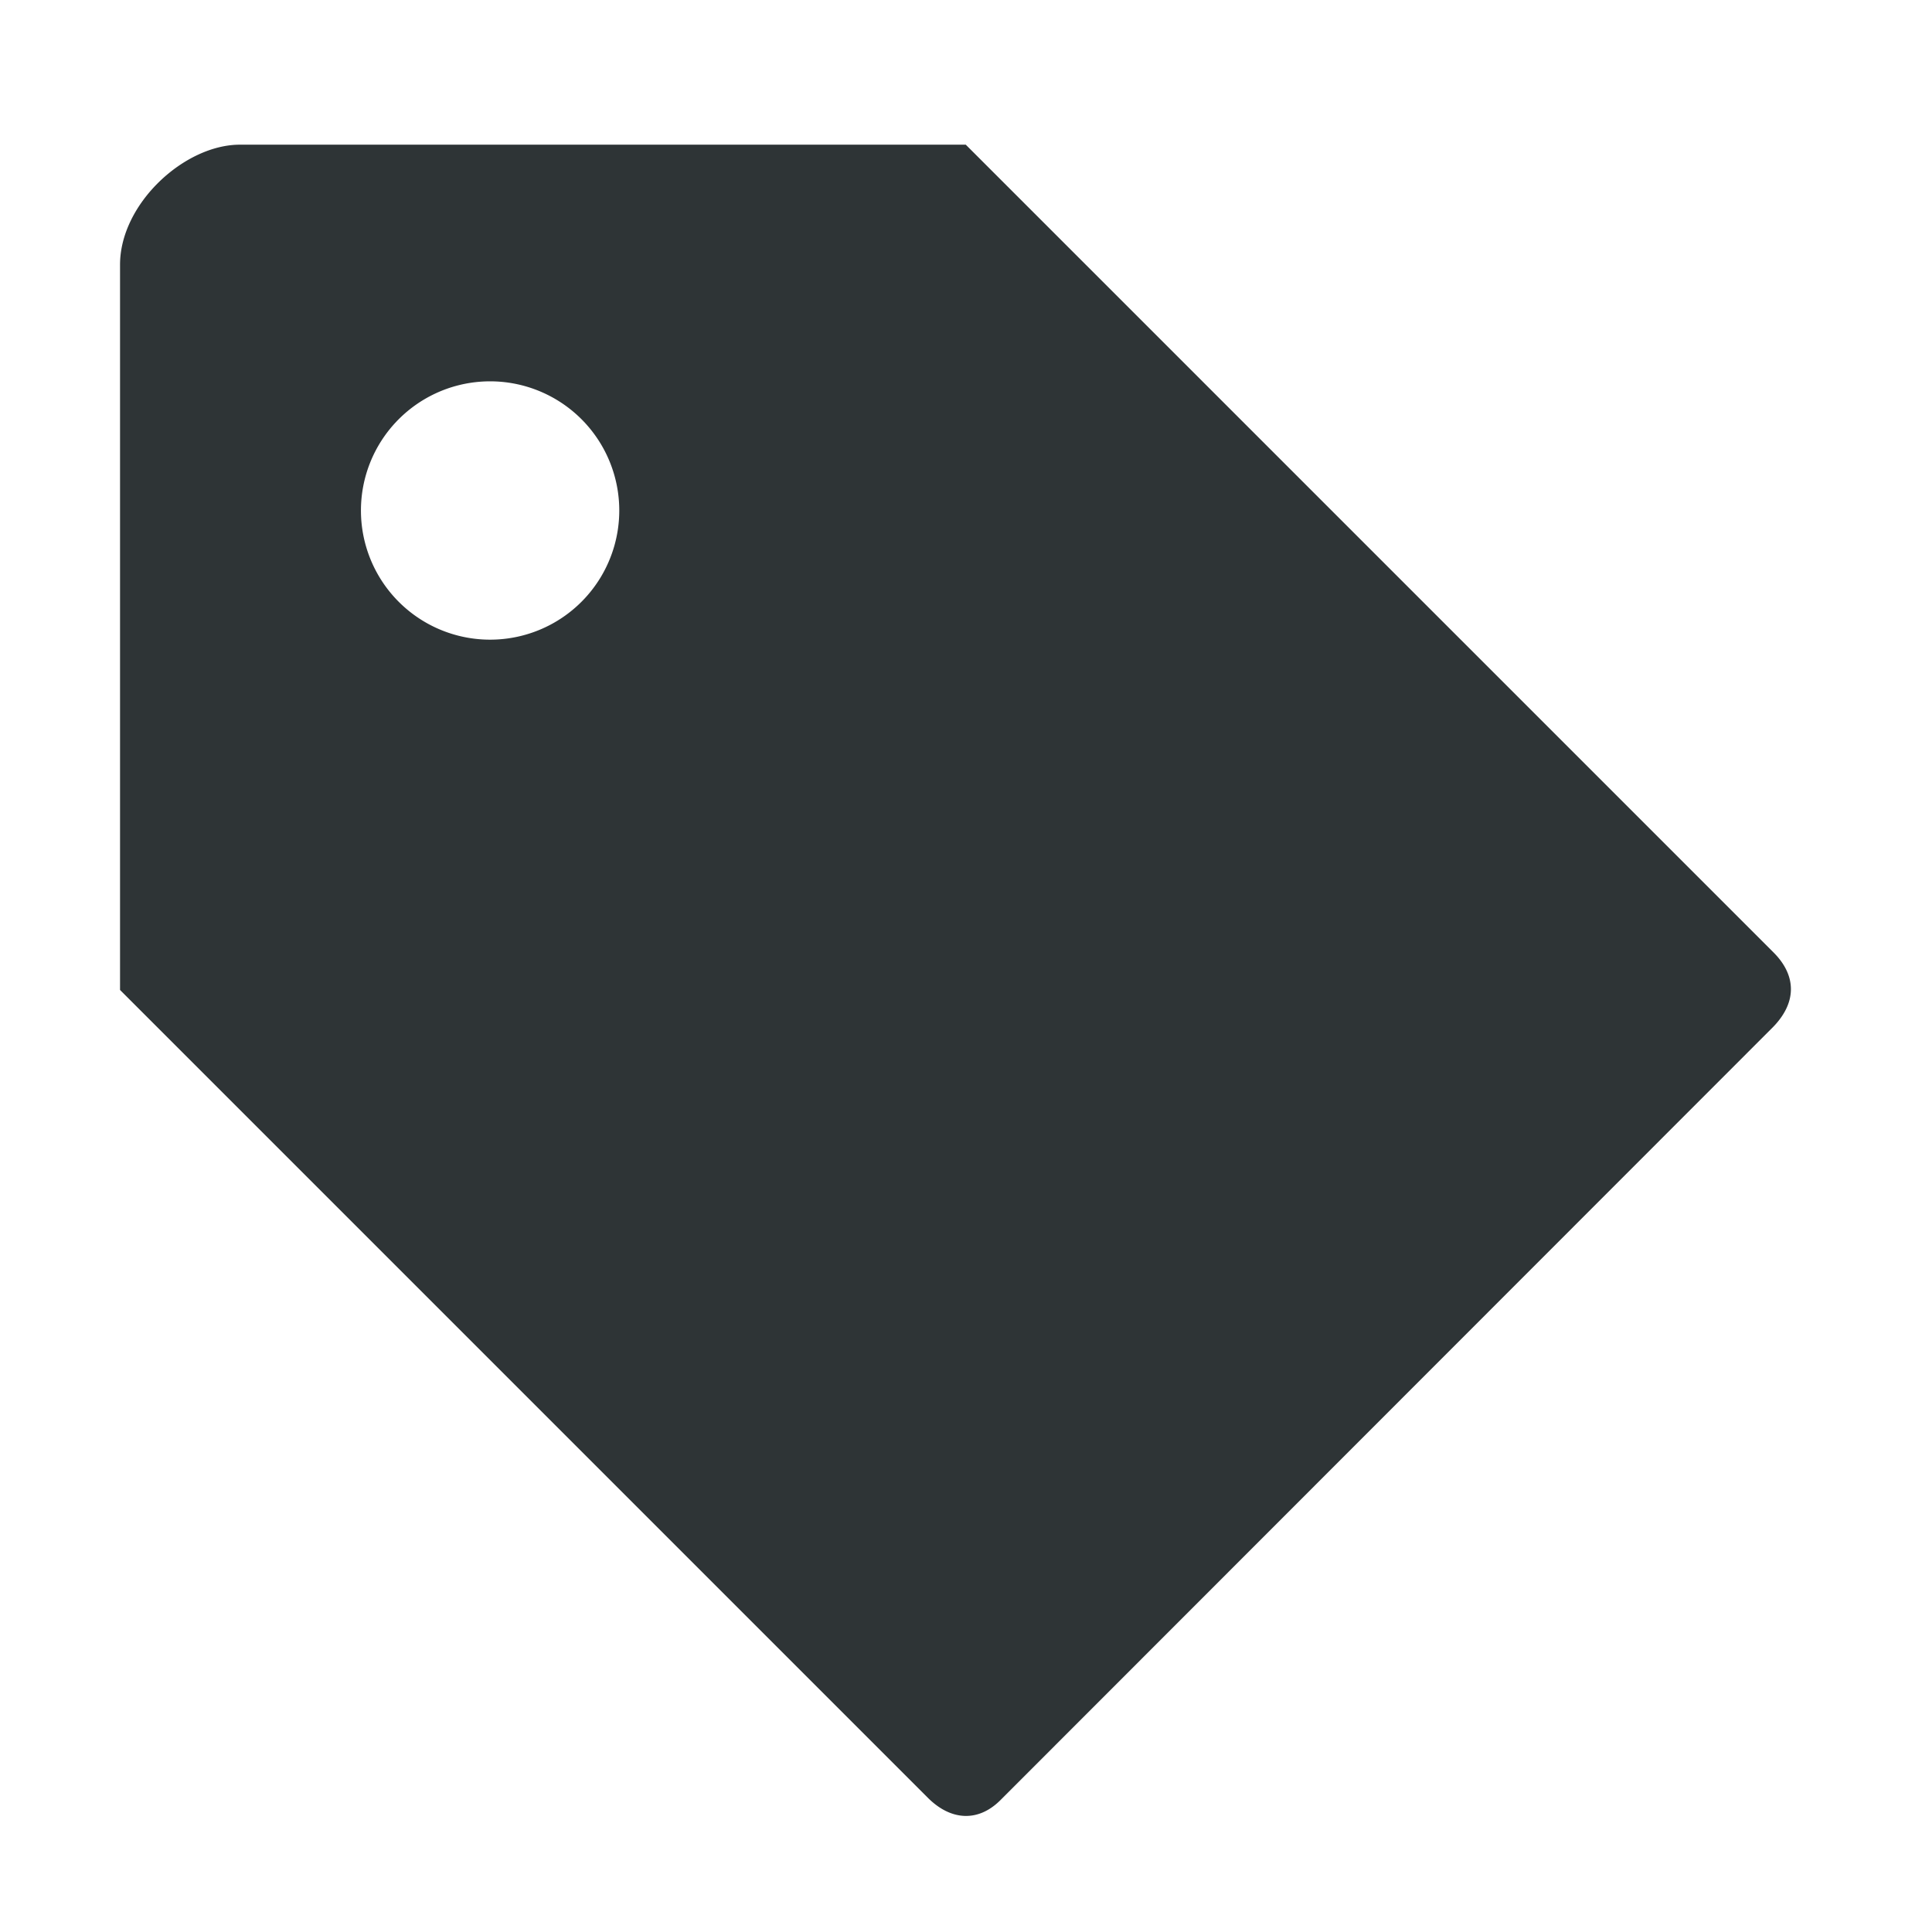 <svg xmlns="http://www.w3.org/2000/svg" width="16" height="16" viewBox="0 0 4.233 4.233"><path d="M.263.581v1.588l1.77 1.77c.05.05.11.054.159.005L3.88 2.255c.06-.058.055-.119.006-.168L2.116.317H.527C.405.316.263.446.263.58zm.794.255a.283.283 0 1 1 0 .565.283.283 0 0 1 0-.565z" fill="#2e3436" style="stroke-width:.265;paint-order:normal"/></svg>